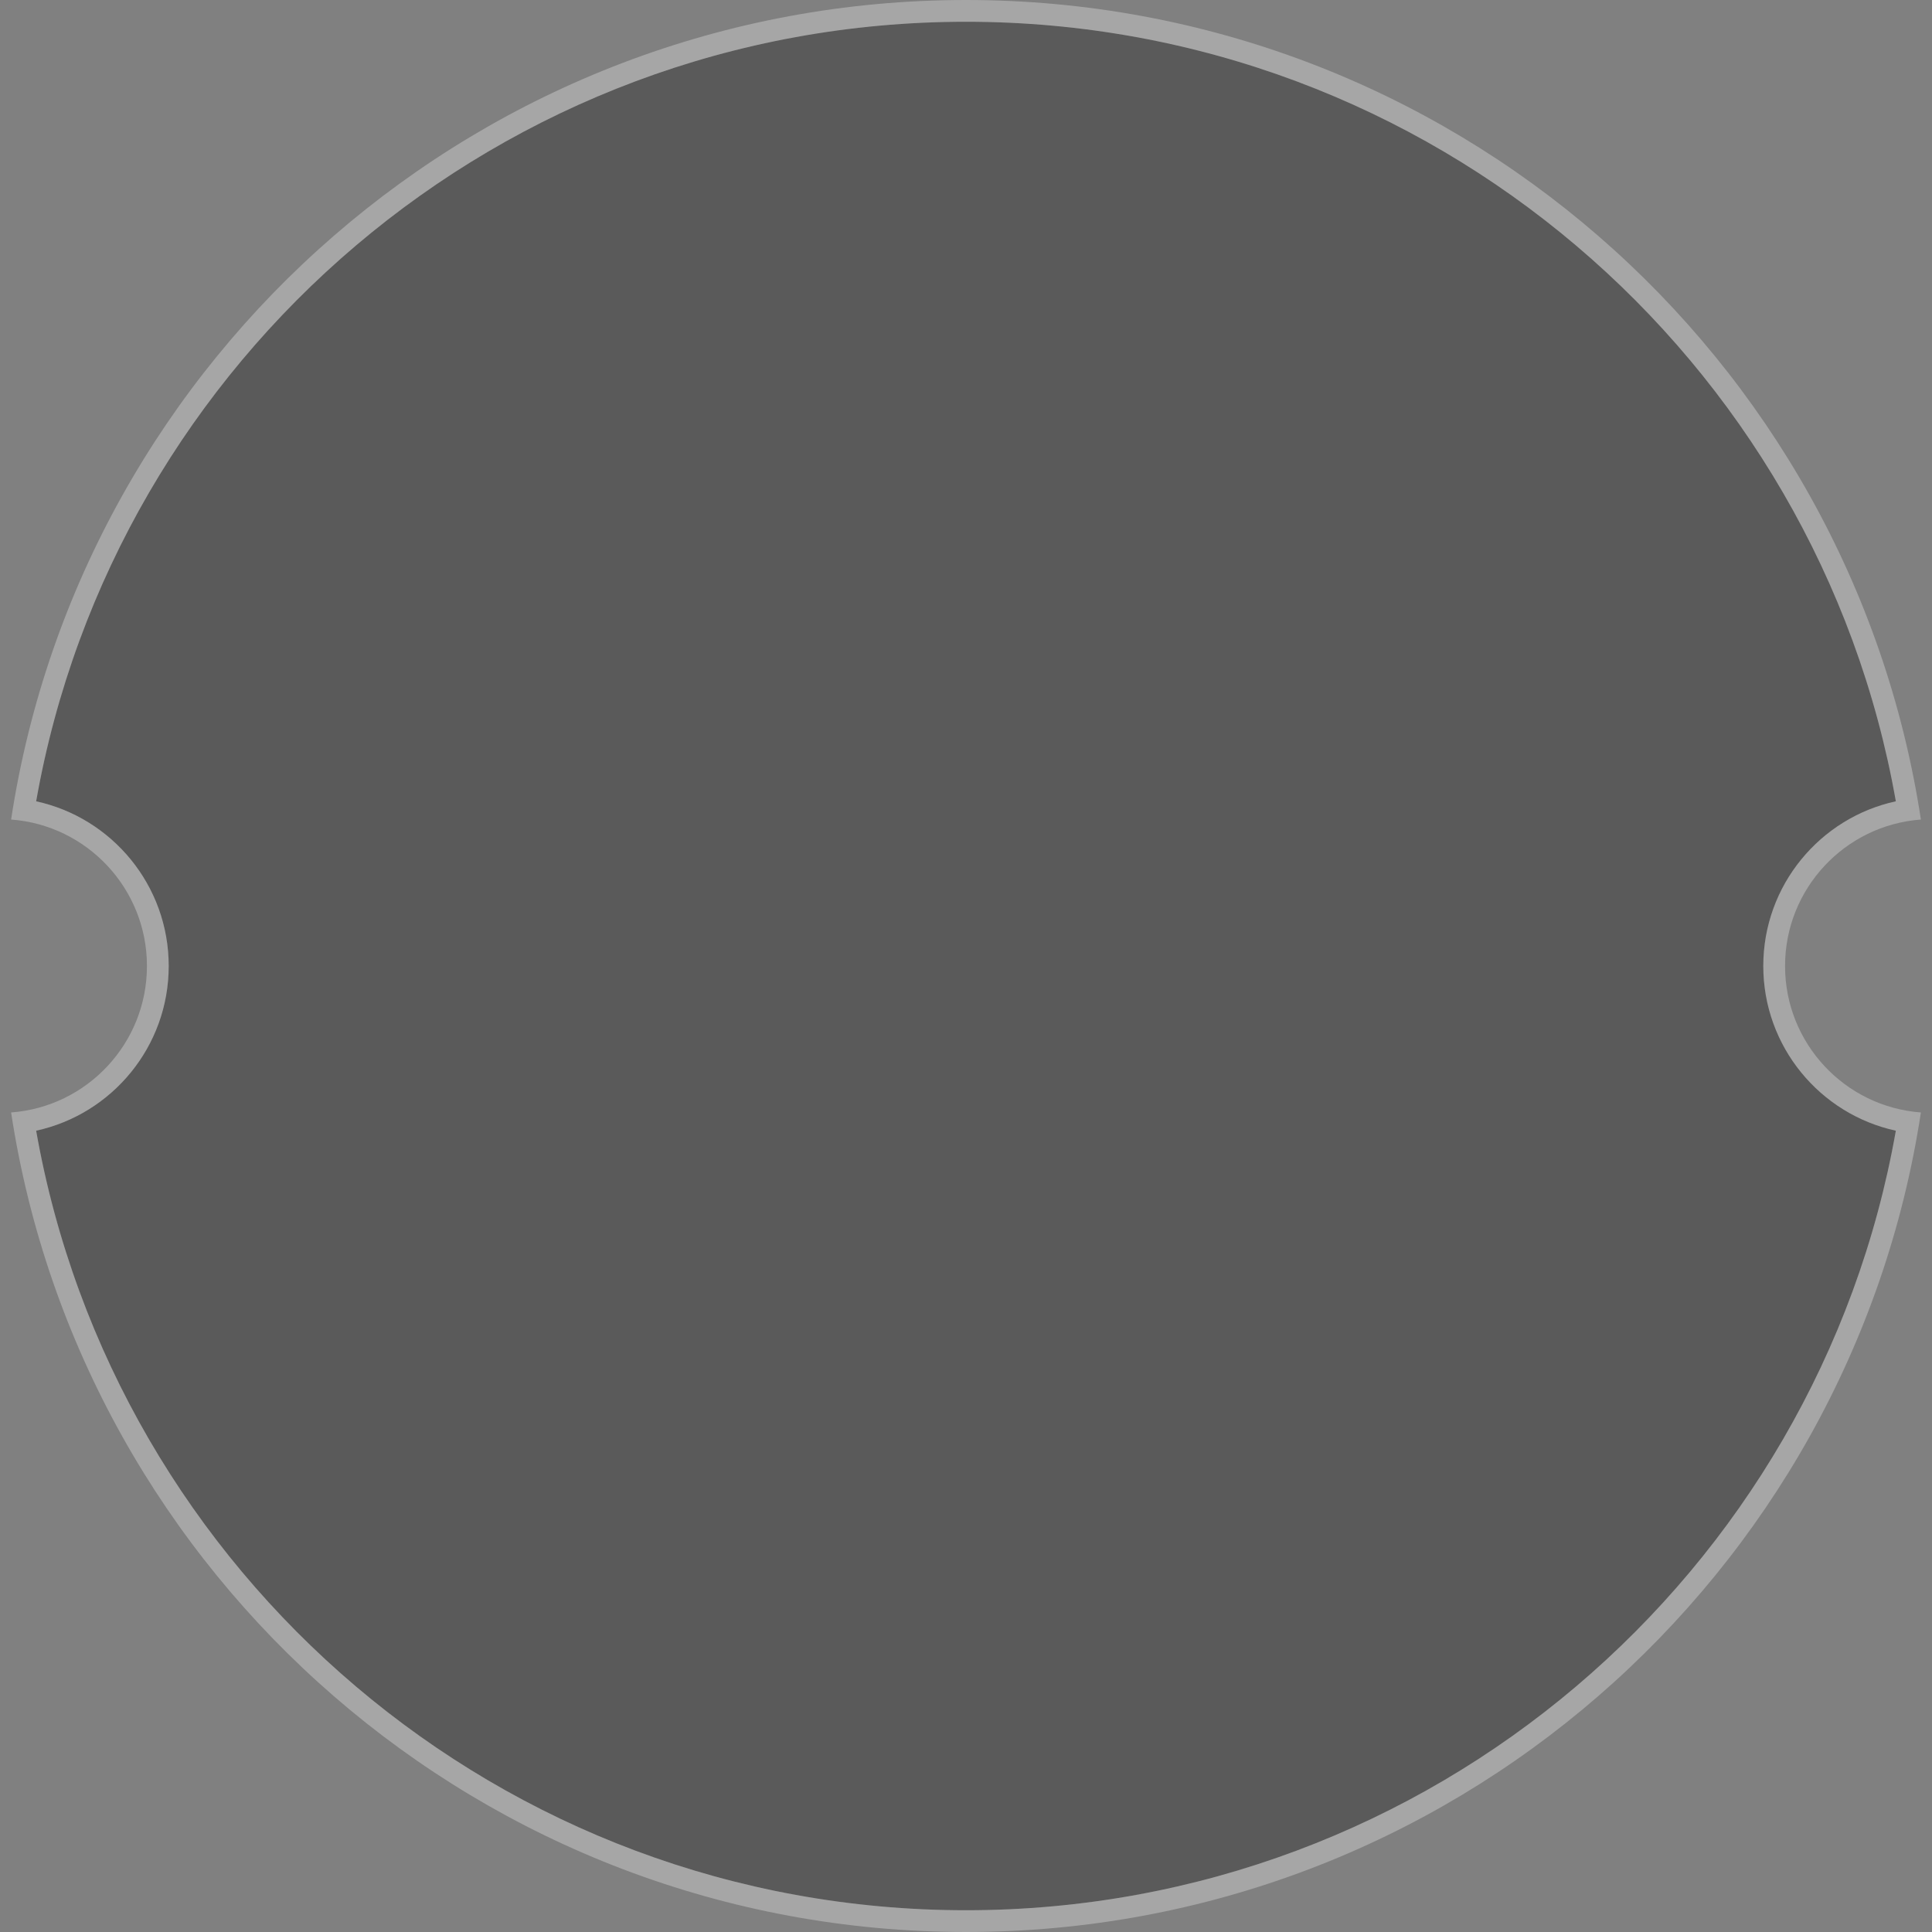 <svg xmlns="http://www.w3.org/2000/svg" width="355" height="355"><rect width="100%" height="100%" fill="#808080" stroke="none"/><path d="M6.644 147.238C20.97 65.885 92.065 4 177.5 4c85.435 0 156.53 61.885 170.856 143.238C334.431 150.264 324 162.674 324 177.5s10.431 27.236 24.356 30.262C334.03 289.115 262.935 351 177.5 351 92.065 351 20.97 289.115 6.644 207.762 20.569 204.736 31 192.326 31 177.5s-10.431-27.236-24.356-30.262Z" fill-opacity="0.3"/><path d="M2.04 150.59C15.015 65.374 88.684 0 177.5 0s162.485 65.374 175.46 150.59C339.008 151.622 328 163.286 328 177.5s11.008 25.878 24.96 26.91C339.985 289.626 266.316 355 177.5 355S15.015 289.626 2.04 204.41C15.992 203.378 27 191.714 27 177.5s-11.008-25.878-24.96-26.91Zm4.604-3.352C20.97 65.885 92.065 4 177.5 4c85.435 0 156.53 61.885 170.856 143.238C334.431 150.264 324 162.674 324 177.5s10.431 27.236 24.356 30.262C334.03 289.115 262.935 351 177.5 351 92.065 351 20.97 289.115 6.644 207.762 20.569 204.736 31 192.326 31 177.5s-10.431-27.236-24.356-30.262Z" fill-rule="evenodd" fill="#FFF" fill-opacity="0.3"/></svg>
